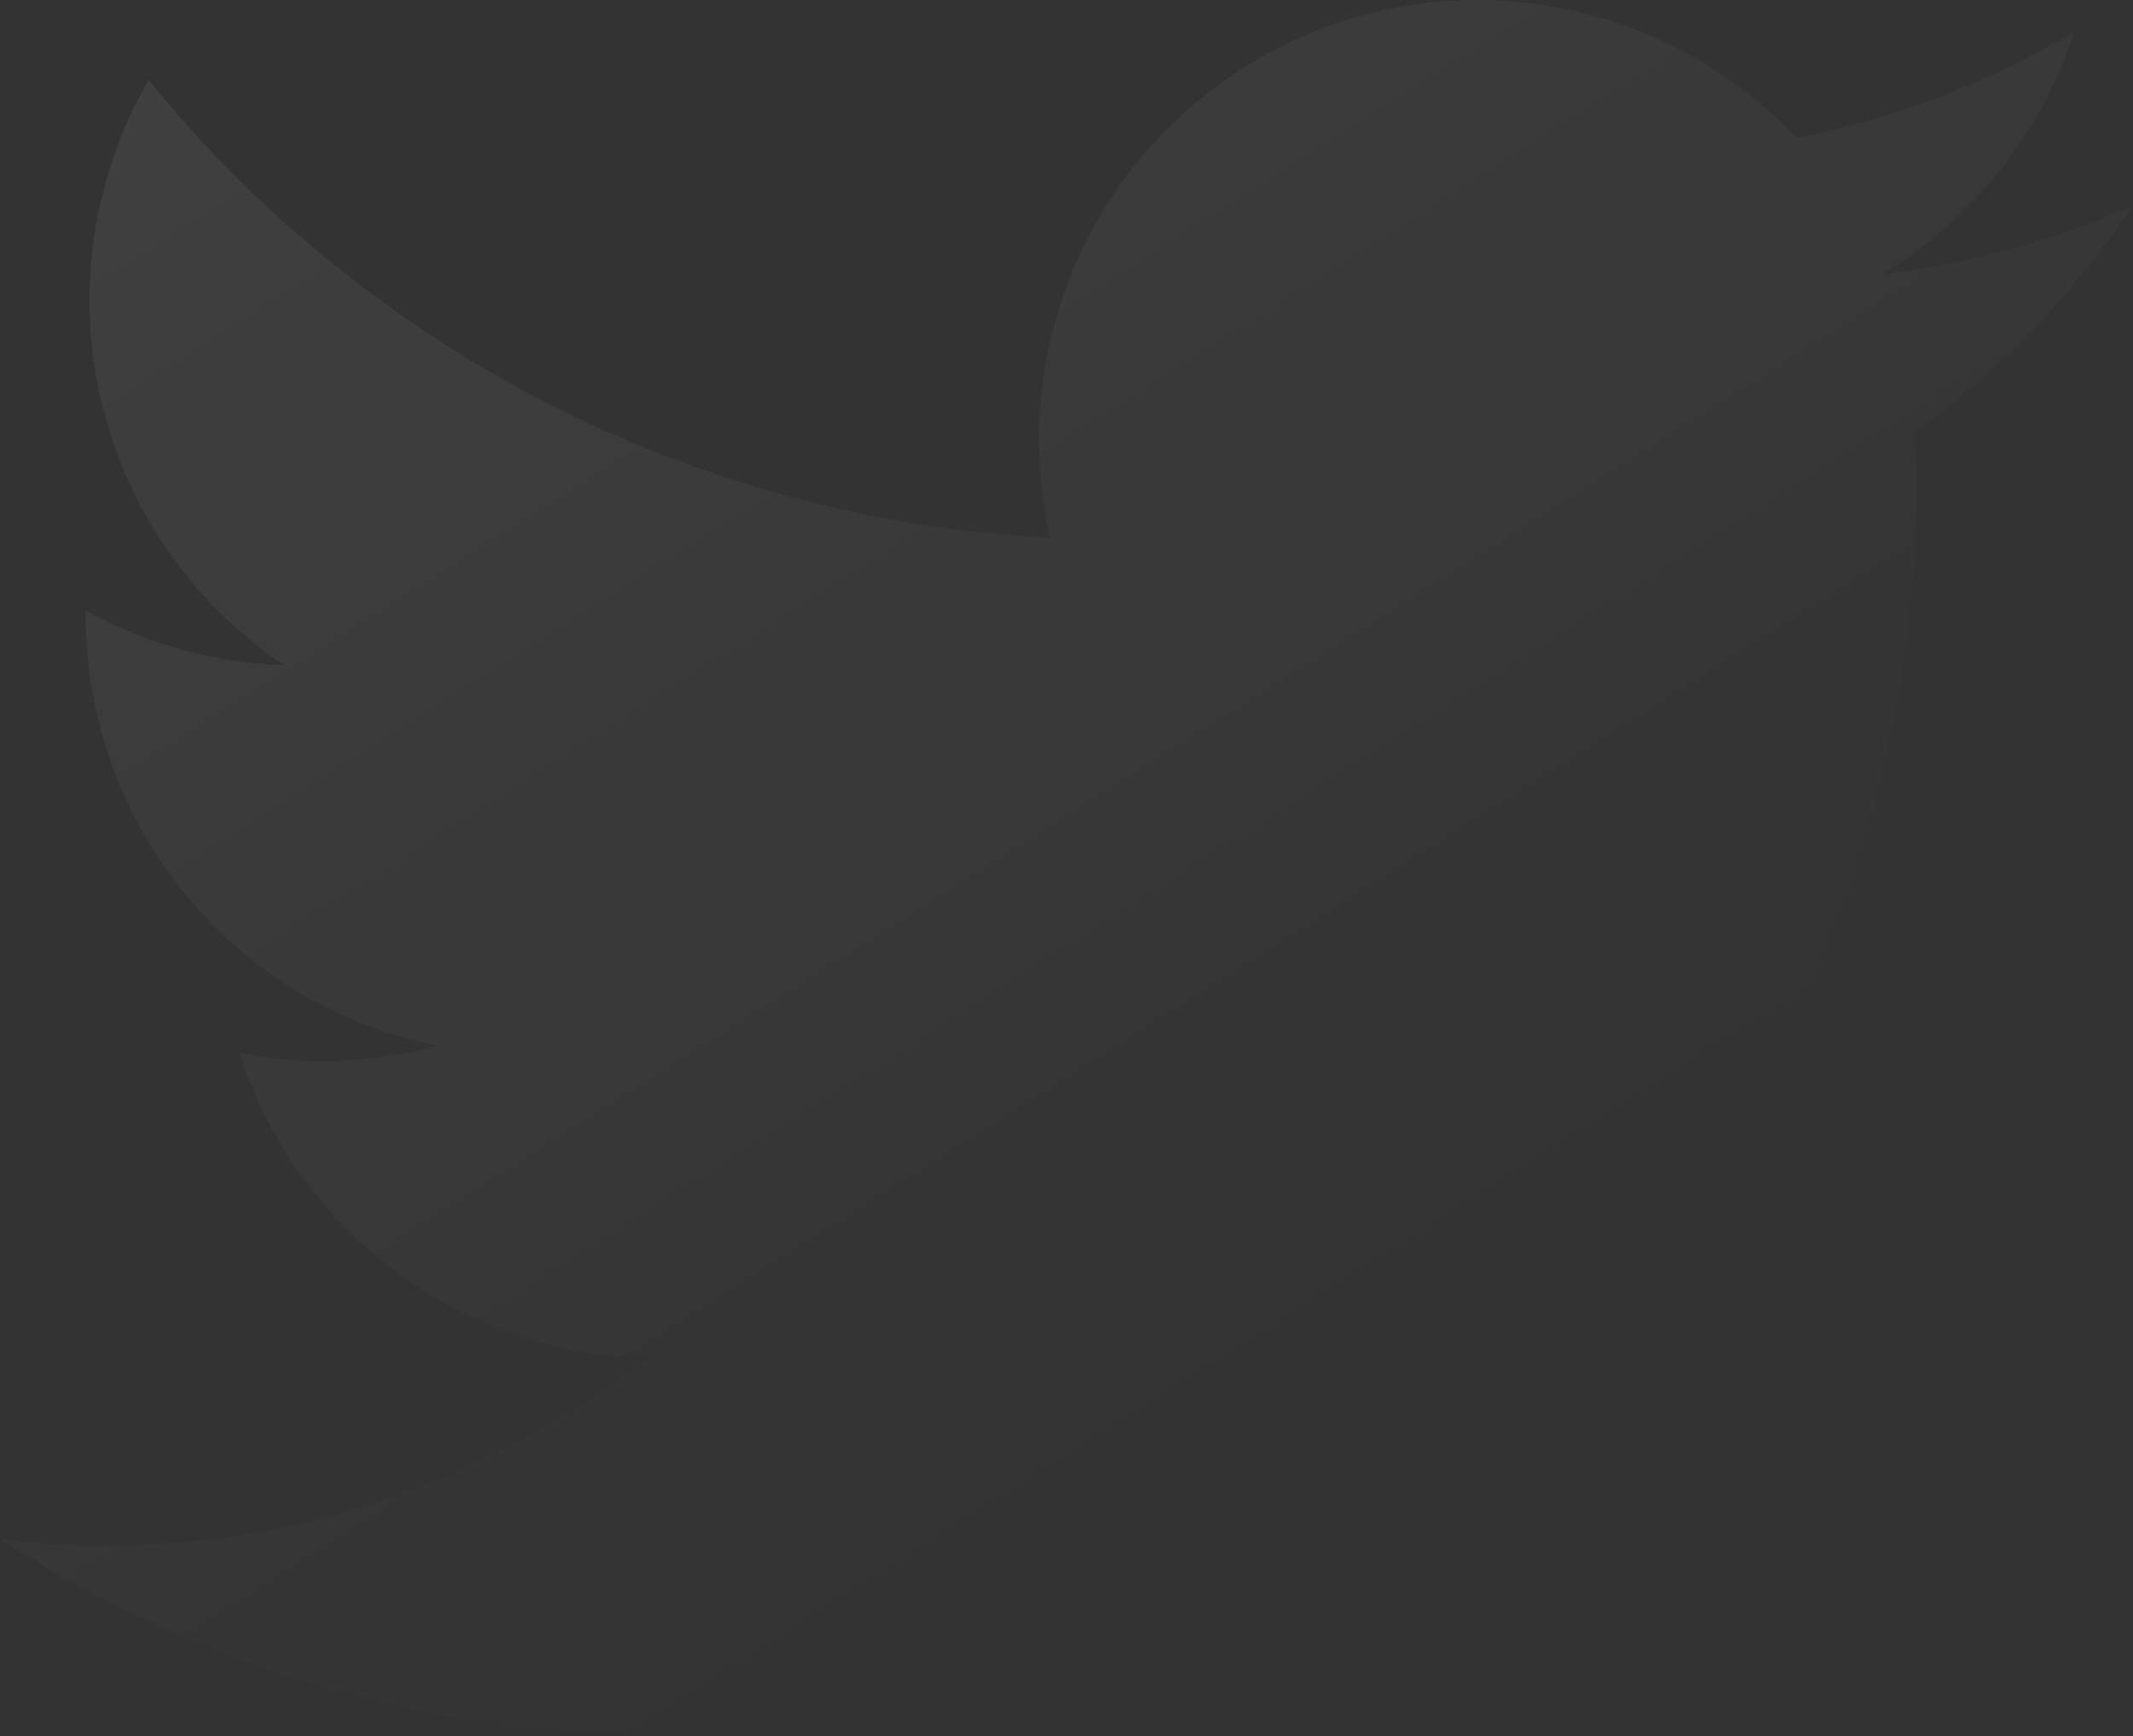 <svg width="285" height="232" viewBox="0 0 285 232" fill="none" xmlns="http://www.w3.org/2000/svg">
  <rect x="0" y="0" width="285" height="232" fill="#333333" stroke="none"/>
  <path opacity="0.2" d="M89.658 232C197.179 232 256.005 142.733 256.005 65.345C256.005 62.836 255.949 60.271 255.838 57.761C267.281 49.47 277.156 39.2 285 27.435C274.342 32.185 263.027 35.288 251.44 36.636C263.64 29.31 272.775 17.8 277.151 4.241C265.674 11.056 253.122 15.863 240.035 18.456C231.216 9.069 219.557 2.853 206.859 0.771C194.161 -1.312 181.132 0.854 169.786 6.934C158.44 13.014 149.409 22.669 144.089 34.407C138.77 46.144 137.458 59.311 140.357 71.87C117.117 70.702 94.382 64.653 73.625 54.117C52.868 43.581 34.553 28.793 19.866 10.71C12.402 23.603 10.118 38.86 13.479 53.38C16.839 67.899 25.591 80.592 37.957 88.879C28.674 88.584 19.593 86.08 11.467 81.574V82.299C11.459 95.829 16.127 108.945 24.68 119.416C33.232 129.888 45.141 137.069 58.38 139.739C49.781 142.096 40.755 142.44 32.001 140.743C35.737 152.379 43.006 162.556 52.794 169.854C62.581 177.152 74.398 181.207 86.597 181.453C65.888 197.75 40.306 206.59 13.972 206.548C9.302 206.541 4.636 206.254 0 205.689C26.753 222.884 57.873 232.017 89.658 232Z" fill="url(#paint0_linear_2440_3513)"/>
  <defs>
    <linearGradient id="paint0_linear_2440_3513" x1="-296" y1="-389" x2="96.5" y2="232" gradientUnits="userSpaceOnUse">
      <stop stop-color="white"/>
      <stop offset="1" stop-color="white" stop-opacity="0"/>
    </linearGradient>
  </defs>
</svg>
